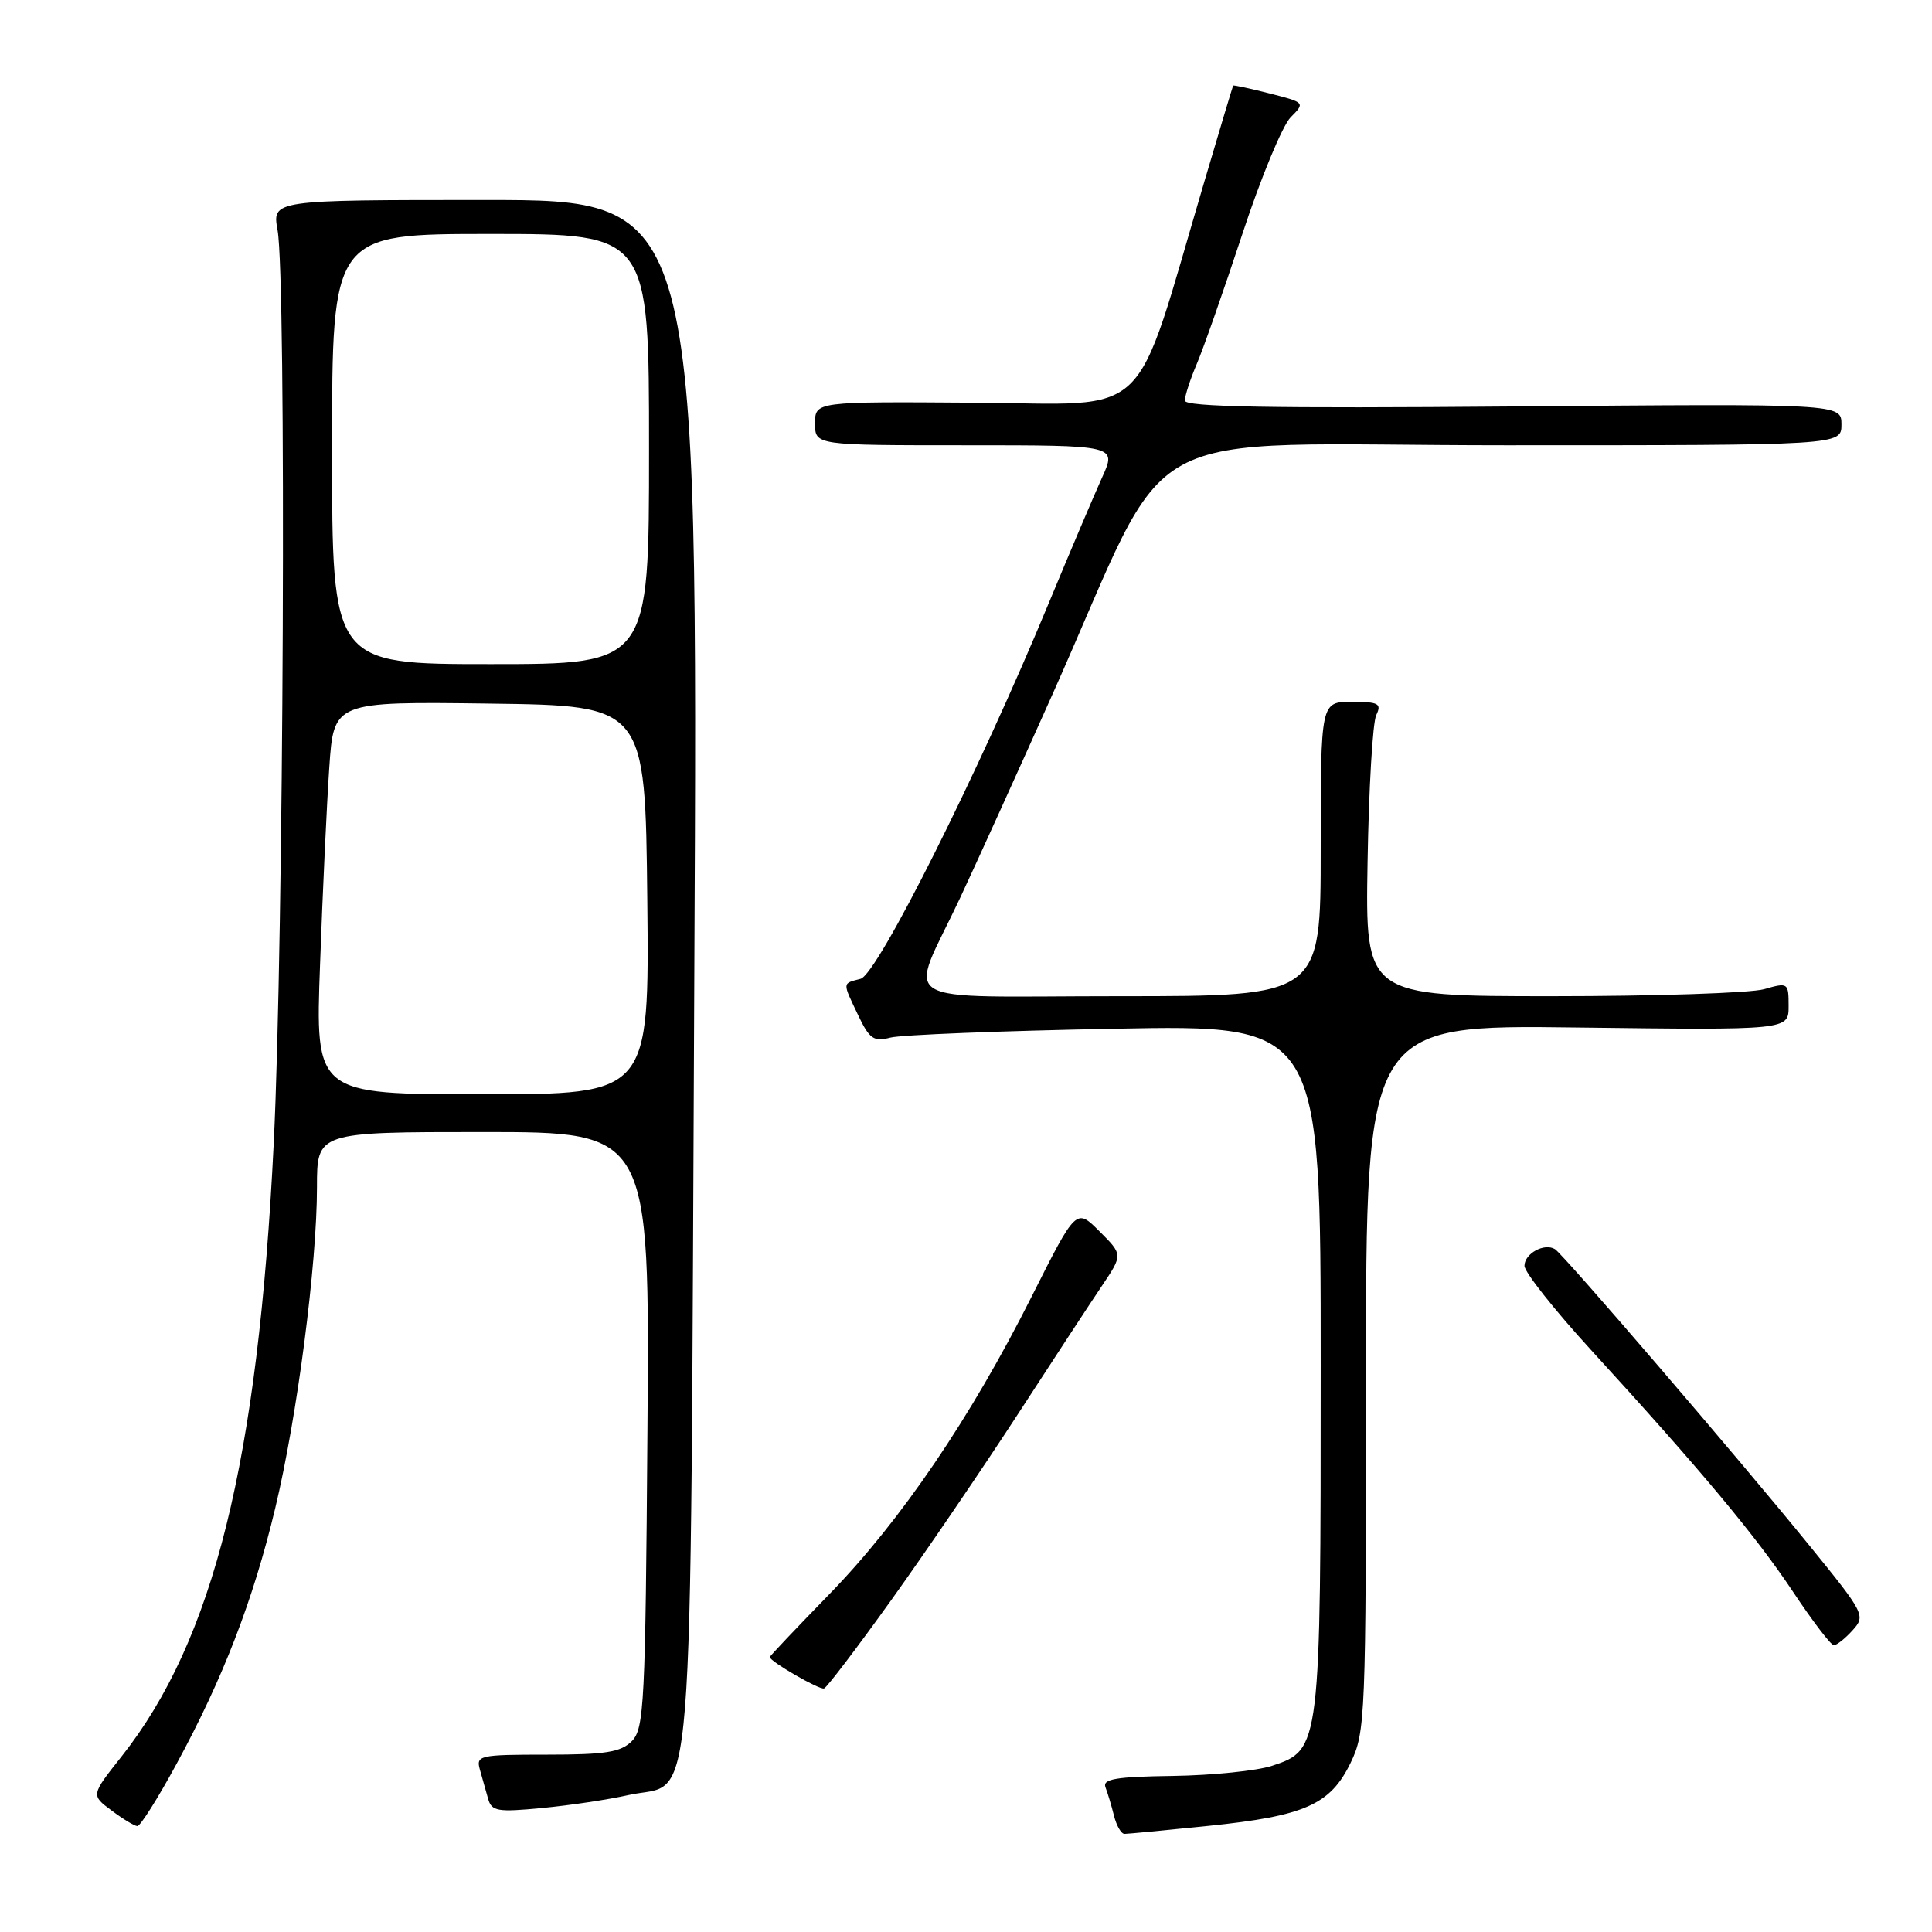 <?xml version="1.0" encoding="UTF-8" standalone="no"?>
<!DOCTYPE svg PUBLIC "-//W3C//DTD SVG 1.1//EN" "http://www.w3.org/Graphics/SVG/1.1/DTD/svg11.dtd" >
<svg xmlns="http://www.w3.org/2000/svg" xmlns:xlink="http://www.w3.org/1999/xlink" version="1.1" viewBox="0 0 256 256">
 <g >
 <path fill="currentColor"
d=" M 160.12 241.94 C 172.89 240.63 176.27 239.13 178.96 233.59 C 180.93 229.52 181.00 227.66 181.00 182.58 C 181.00 135.79 181.00 135.79 209.00 136.15 C 237.00 136.50 237.00 136.50 237.00 133.32 C 237.00 130.21 236.93 130.16 233.76 131.07 C 231.97 131.58 219.35 132.00 205.71 132.00 C 180.91 132.00 180.91 132.00 181.21 114.25 C 181.37 104.49 181.89 95.71 182.36 94.75 C 183.10 93.23 182.68 93.00 179.11 93.00 C 175.00 93.00 175.00 93.00 175.00 112.50 C 175.00 132.00 175.00 132.00 148.43 132.00 C 117.73 132.00 120.35 133.61 127.21 119.00 C 129.40 114.33 134.91 102.17 139.46 92.00 C 155.98 55.01 148.71 59.00 199.51 59.00 C 244.00 59.00 244.00 59.00 244.00 56.25 C 244.00 53.49 244.00 53.49 200.50 53.86 C 168.34 54.13 157.00 53.92 157.00 53.08 C 157.00 52.45 157.71 50.26 158.58 48.22 C 159.46 46.17 162.17 38.42 164.62 31.00 C 167.06 23.57 169.94 16.62 171.02 15.54 C 172.95 13.60 172.93 13.58 168.23 12.38 C 165.63 11.72 163.45 11.25 163.40 11.34 C 163.34 11.43 161.63 17.12 159.60 24.00 C 150.01 56.42 153.01 53.52 129.18 53.36 C 108.00 53.21 108.00 53.21 108.00 56.11 C 108.00 59.00 108.00 59.00 127.99 59.00 C 147.97 59.00 147.97 59.00 146.04 63.25 C 144.98 65.59 141.78 73.12 138.93 80.00 C 129.66 102.39 116.27 129.12 114.03 129.70 C 111.58 130.34 111.60 130.09 113.72 134.54 C 115.21 137.67 115.78 138.06 117.97 137.49 C 119.36 137.12 132.76 136.59 147.75 136.31 C 175.00 135.79 175.00 135.79 175.00 180.93 C 175.00 231.66 174.98 231.86 168.55 233.98 C 166.55 234.64 160.65 235.24 155.43 235.32 C 147.87 235.42 146.06 235.73 146.48 236.82 C 146.77 237.57 147.28 239.27 147.61 240.59 C 147.94 241.92 148.57 243.00 149.00 243.00 C 149.43 243.00 154.44 242.52 160.12 241.94 Z  M 23.38 233.75 C 29.54 222.43 33.54 212.07 36.47 199.84 C 39.39 187.66 42.00 167.54 42.00 157.28 C 42.00 150.00 42.00 150.00 64.04 150.00 C 86.09 150.00 86.09 150.00 85.79 189.47 C 85.52 225.81 85.36 229.07 83.71 230.72 C 82.25 232.18 80.21 232.50 72.47 232.50 C 63.50 232.50 63.05 232.60 63.59 234.50 C 63.90 235.60 64.39 237.34 64.68 238.36 C 65.15 240.01 65.92 240.14 71.85 239.57 C 75.51 239.22 80.66 238.45 83.30 237.85 C 92.18 235.86 91.43 245.22 92.00 129.04 C 92.50 26.50 92.50 26.50 64.28 26.50 C 36.06 26.50 36.06 26.50 36.78 30.50 C 37.96 37.06 37.60 124.55 36.27 151.50 C 34.20 193.58 28.32 217.30 16.11 232.74 C 12.05 237.87 12.05 237.87 14.78 239.90 C 16.27 241.02 17.81 241.95 18.20 241.97 C 18.58 241.99 20.92 238.29 23.38 233.75 Z  M 118.11 212.00 C 122.64 205.68 130.15 194.65 134.80 187.50 C 139.44 180.35 144.49 172.64 146.02 170.37 C 148.79 166.25 148.79 166.25 145.69 163.16 C 142.60 160.07 142.60 160.07 136.71 171.78 C 128.63 187.87 119.35 201.52 109.93 211.20 C 105.57 215.68 102.00 219.44 102.00 219.57 C 102.00 220.14 108.57 223.94 109.19 223.73 C 109.57 223.60 113.58 218.32 118.11 212.00 Z  M 245.48 216.02 C 247.23 214.09 247.08 213.80 239.74 204.77 C 230.30 193.15 207.18 166.23 206.04 165.52 C 204.64 164.66 202.00 166.10 202.00 167.73 C 202.00 168.56 205.96 173.57 210.81 178.87 C 225.37 194.78 232.65 203.50 237.60 210.94 C 240.18 214.82 242.61 218.00 242.99 218.00 C 243.38 218.00 244.50 217.11 245.48 216.02 Z  M 42.41 127.75 C 42.75 118.26 43.30 106.55 43.63 101.73 C 44.22 92.96 44.22 92.96 64.86 93.23 C 85.50 93.50 85.50 93.50 85.77 119.25 C 86.03 145.00 86.03 145.00 63.90 145.00 C 41.77 145.00 41.77 145.00 42.41 127.75 Z  M 44.00 59.50 C 44.00 31.00 44.00 31.00 65.00 31.00 C 86.00 31.00 86.00 31.00 86.00 59.50 C 86.00 88.00 86.00 88.00 65.00 88.00 C 44.00 88.00 44.00 88.00 44.00 59.50 Z "/>
</g>
</svg>